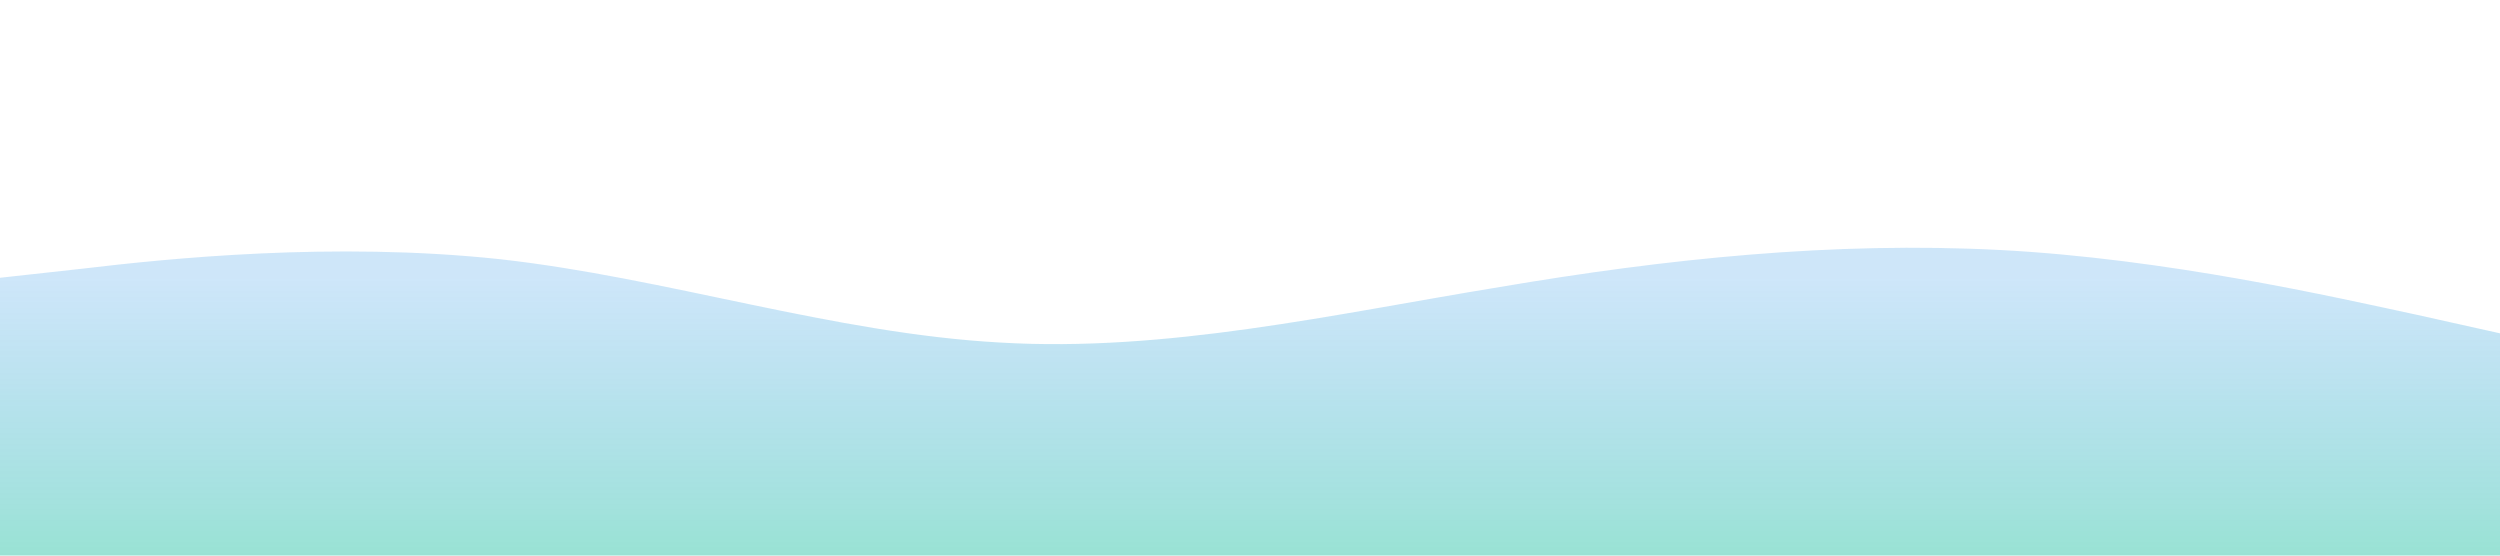<?xml version="1.0" encoding="UTF-8"?>
<svg width="1440" height="320" viewBox="0 0 1440 320" fill="none" xmlns="http://www.w3.org/2000/svg">
    <path d="M0,160L48,154.7C96,149,192,139,288,149.3C384,160,480,192,576,197.3C672,203,768,181,864,165.3C960,149,1056,139,1152,144C1248,149,1344,171,1392,181.3L1440,192L1440,320L1392,320C1344,320,1248,320,1152,320C1056,320,960,320,864,320C768,320,672,320,576,320C480,320,384,320,288,320C192,320,96,320,48,320L0,320Z" fill="url(#gradient)">
        <animate attributeName="d" dur="10s" repeatCount="indefinite" values="M0,160L48,154.7C96,149,192,139,288,149.3C384,160,480,192,576,197.3C672,203,768,181,864,165.3C960,149,1056,139,1152,144C1248,149,1344,171,1392,181.3L1440,192L1440,320L1392,320C1344,320,1248,320,1152,320C1056,320,960,320,864,320C768,320,672,320,576,320C480,320,384,320,288,320C192,320,96,320,48,320L0,320Z;
                M0,192L48,197.3C96,203,192,213,288,229.3C384,245,480,267,576,266.7C672,267,768,245,864,229.3C960,213,1056,203,1152,208C1248,213,1344,235,1392,245.3L1440,256L1440,320L1392,320C1344,320,1248,320,1152,320C1056,320,960,320,864,320C768,320,672,320,576,320C480,320,384,320,288,320C192,320,96,320,48,320L0,320Z;
                M0,160L48,154.7C96,149,192,139,288,149.3C384,160,480,192,576,197.3C672,203,768,181,864,165.3C960,149,1056,139,1152,144C1248,149,1344,171,1392,181.3L1440,192L1440,320L1392,320C1344,320,1248,320,1152,320C1056,320,960,320,864,320C768,320,672,320,576,320C480,320,384,320,288,320C192,320,96,320,48,320L0,320Z"></animate>
    </path>
    <defs>
        <linearGradient id="gradient" x1="720" y1="160" x2="720" y2="320" gradientUnits="userSpaceOnUse">
            <stop offset="0" stop-color="#0984e3" stop-opacity="0.2"/>
            <stop offset="1" stop-color="#00b894" stop-opacity="0.4"/>
        </linearGradient>
    </defs>
</svg>
